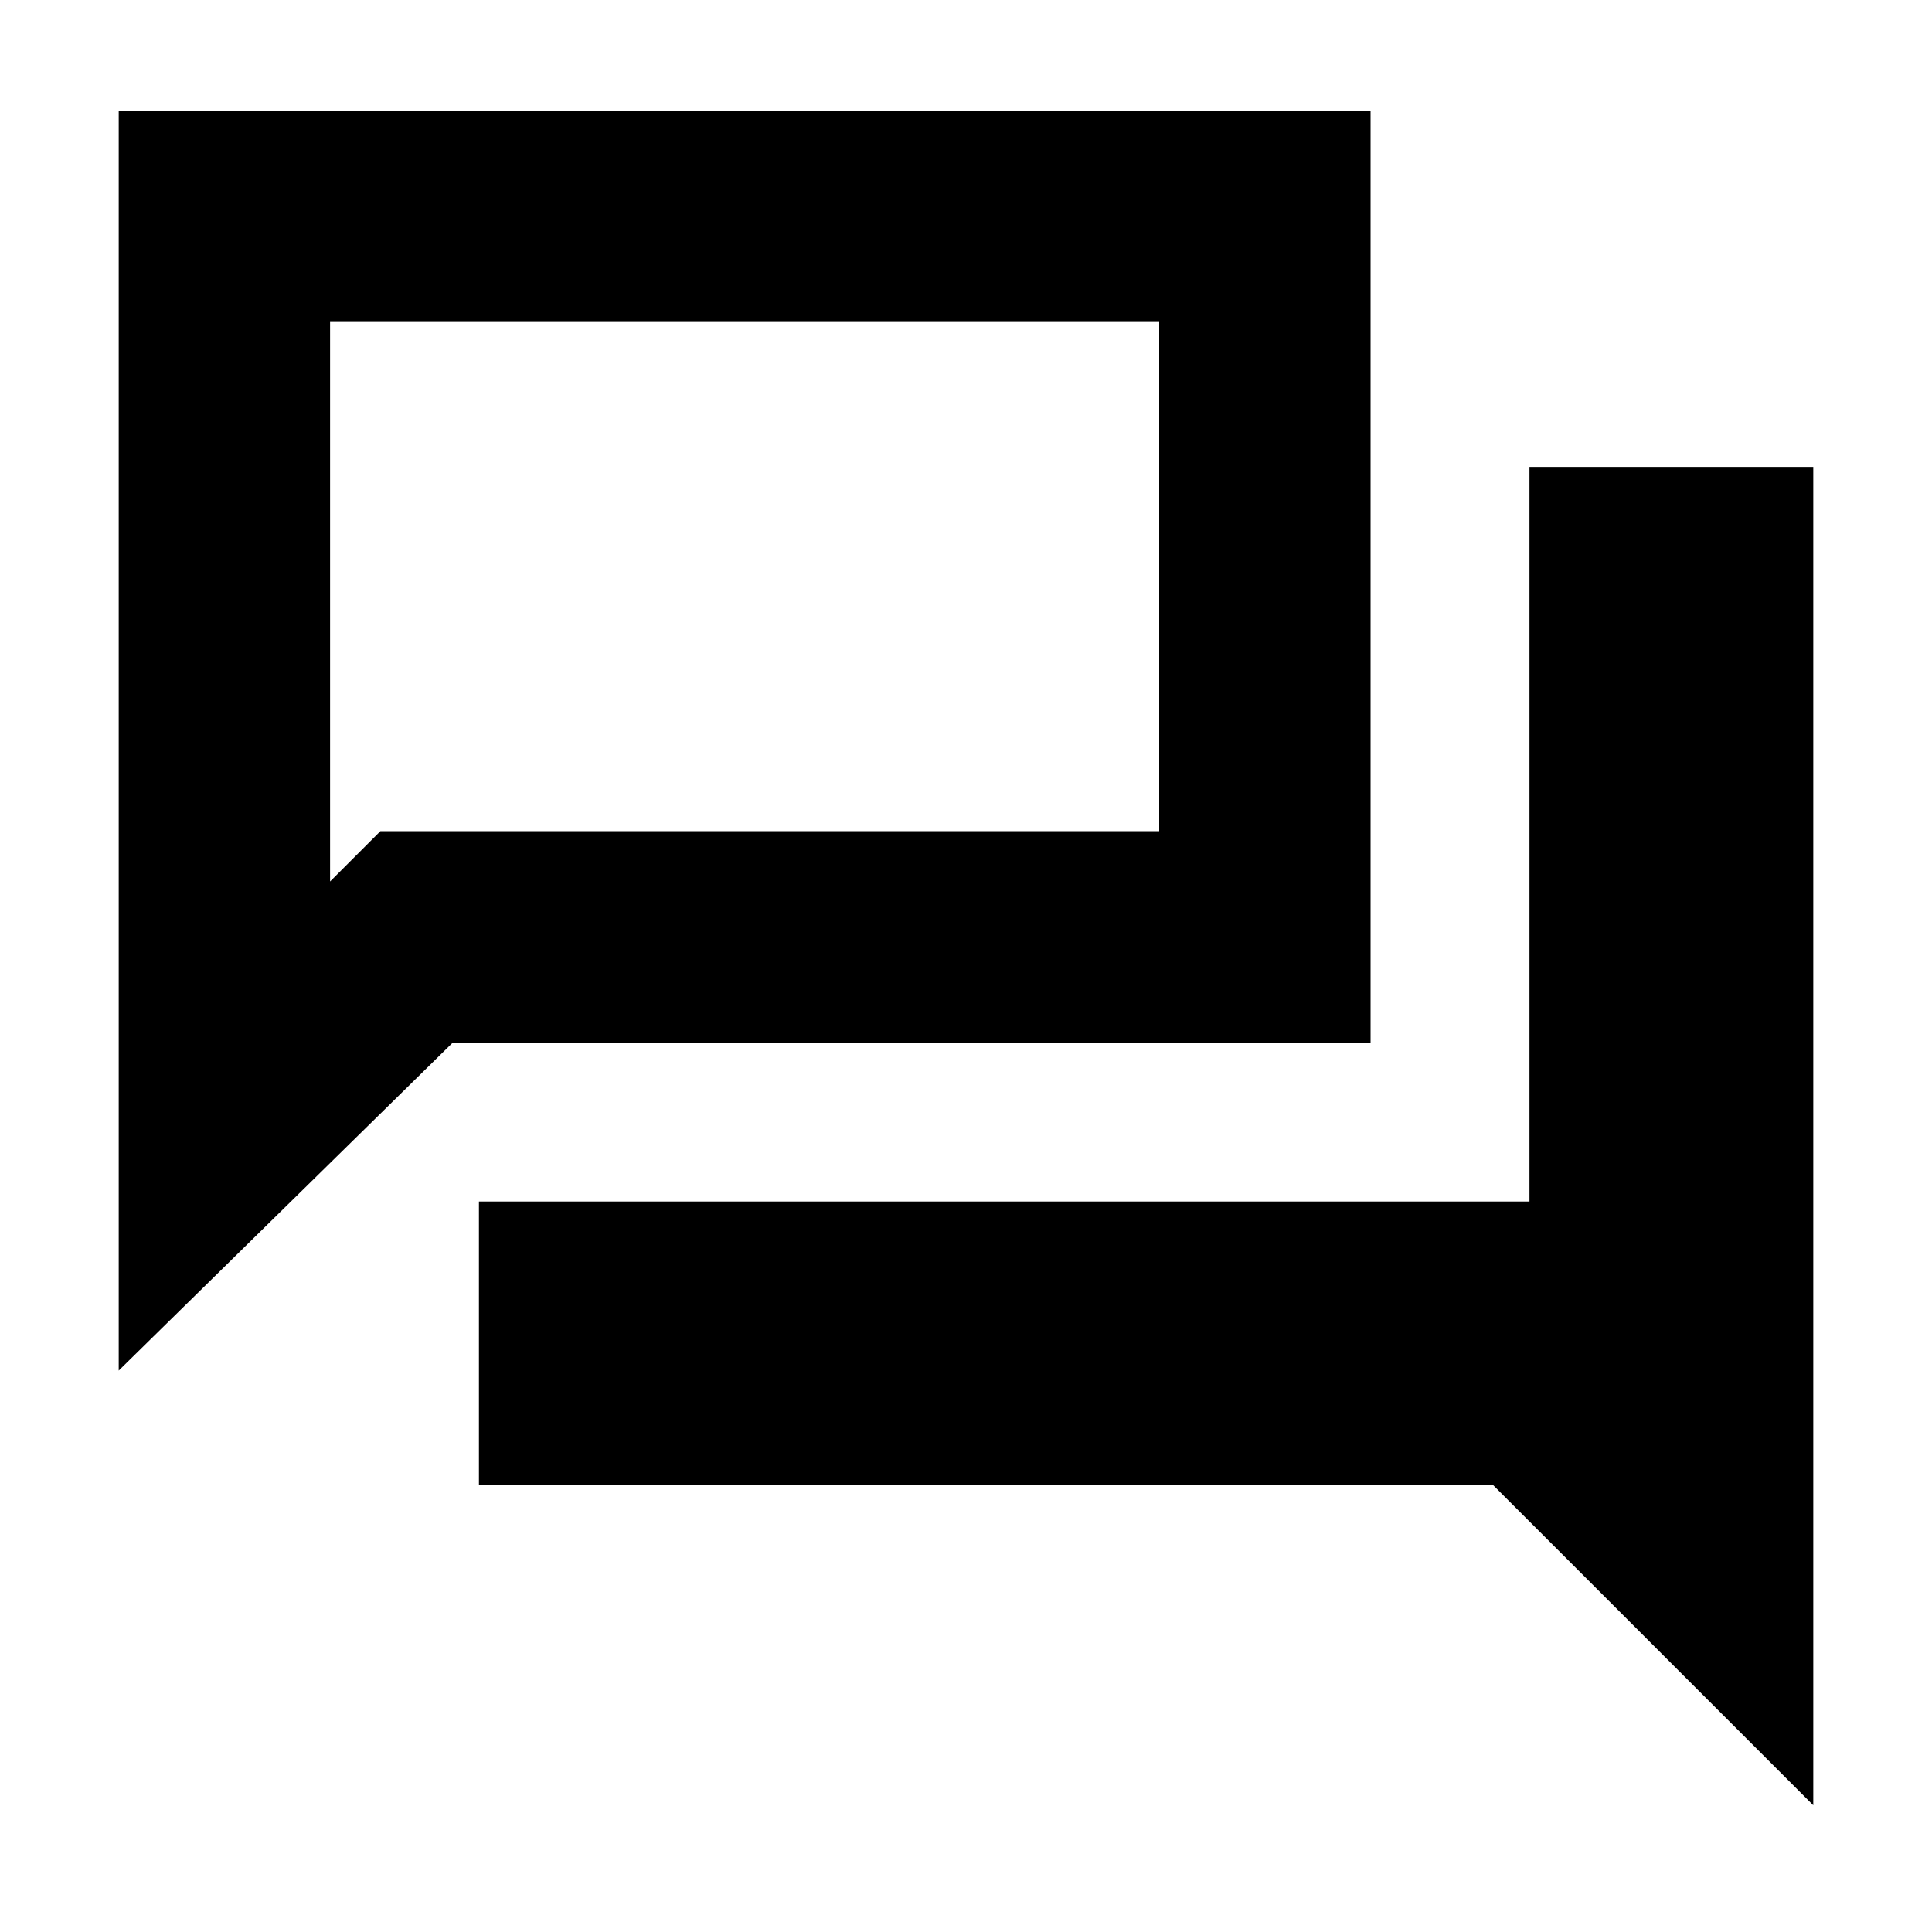 <svg xmlns="http://www.w3.org/2000/svg" height="20" width="20"><path d="M1.229 14.188V1.146h12.959v9.646h-9.5Zm3.729 1.187v-2.937h10.875V4.833h2.938v13.855l-3.313-3.313ZM12 3.333H3.417v5.792l.521-.521H12Zm-8.583 0v5.792Z"/></svg>